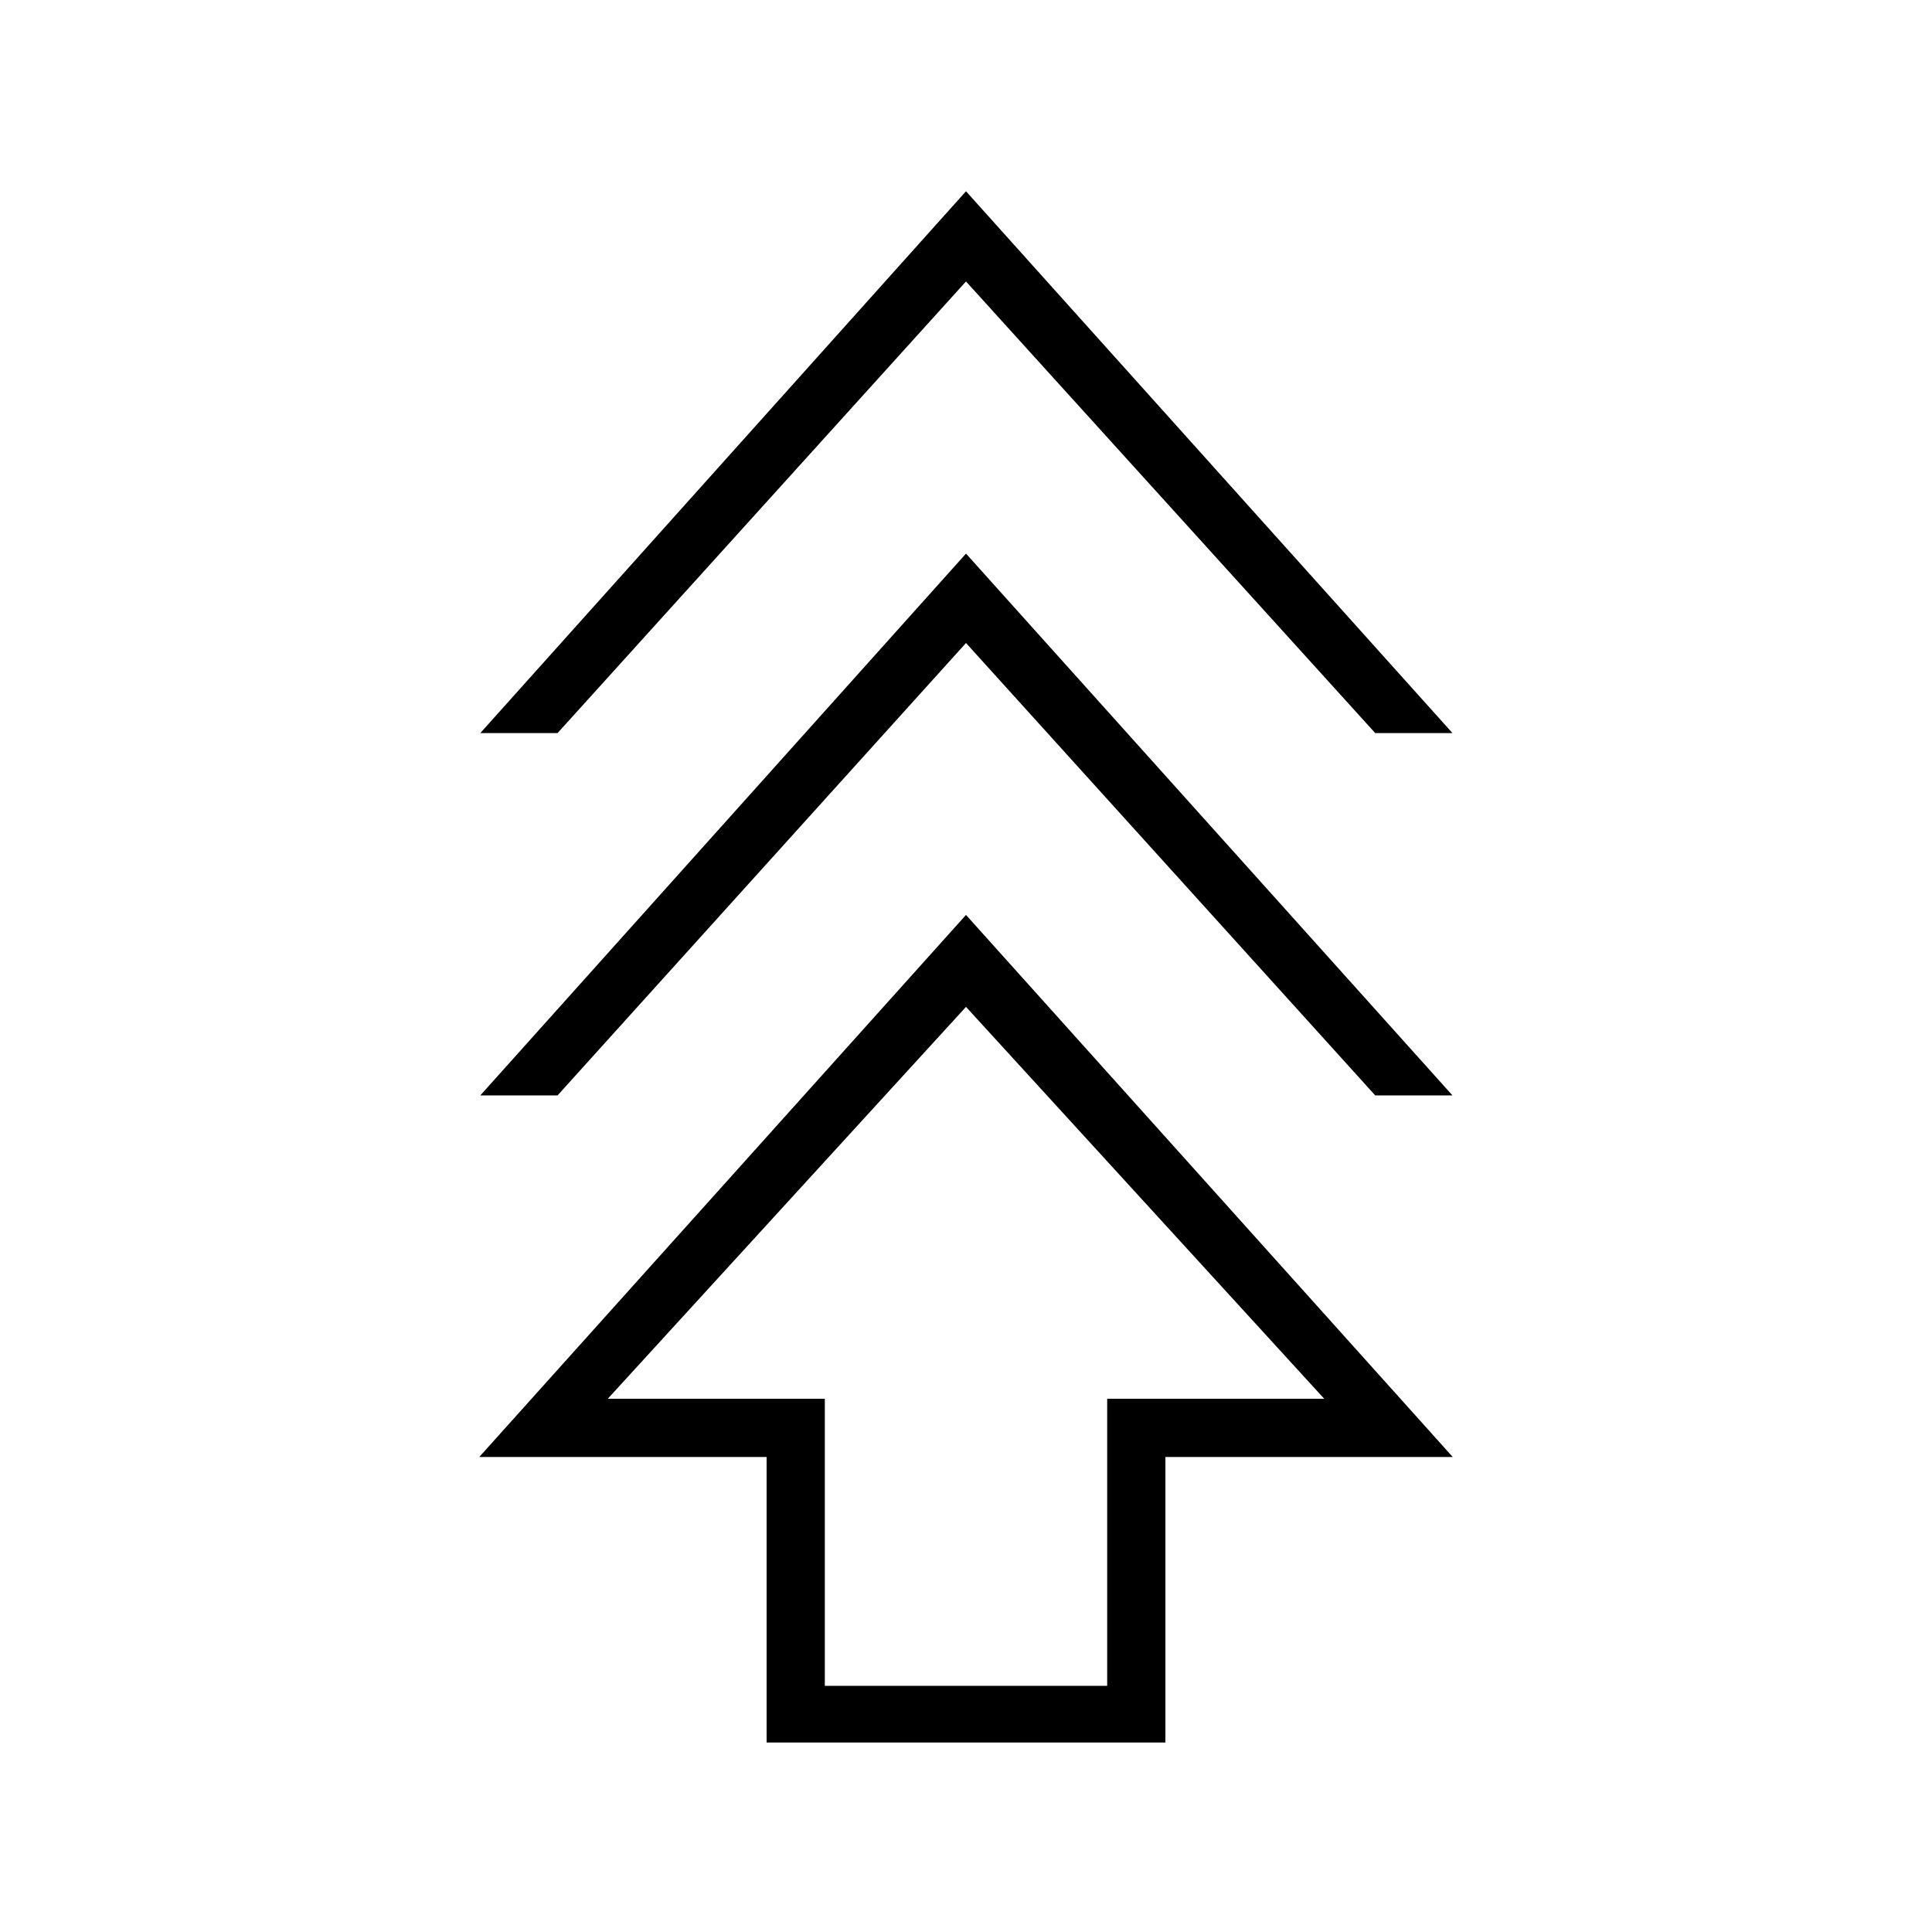<svg xmlns="http://www.w3.org/2000/svg" height="20" viewBox="0 -960 960 960" width="20"><path d="M380.92-94.15v-141.89H238.15L480-505.38l241.85 269.34H579.08v141.89H380.92Zm28.93-28.16h140.3v-142.65H658L480-459.69 302-264.96h107.85v142.65Zm-171.2-293.38L480-684.92l241.73 269.23h-38.38L480-640.5 277.04-415.69h-38.39Zm0-180.04L480-864.96l241.73 269.23h-38.38L480-820.15 277.04-595.73h-38.39ZM480-264.96Z"/></svg>